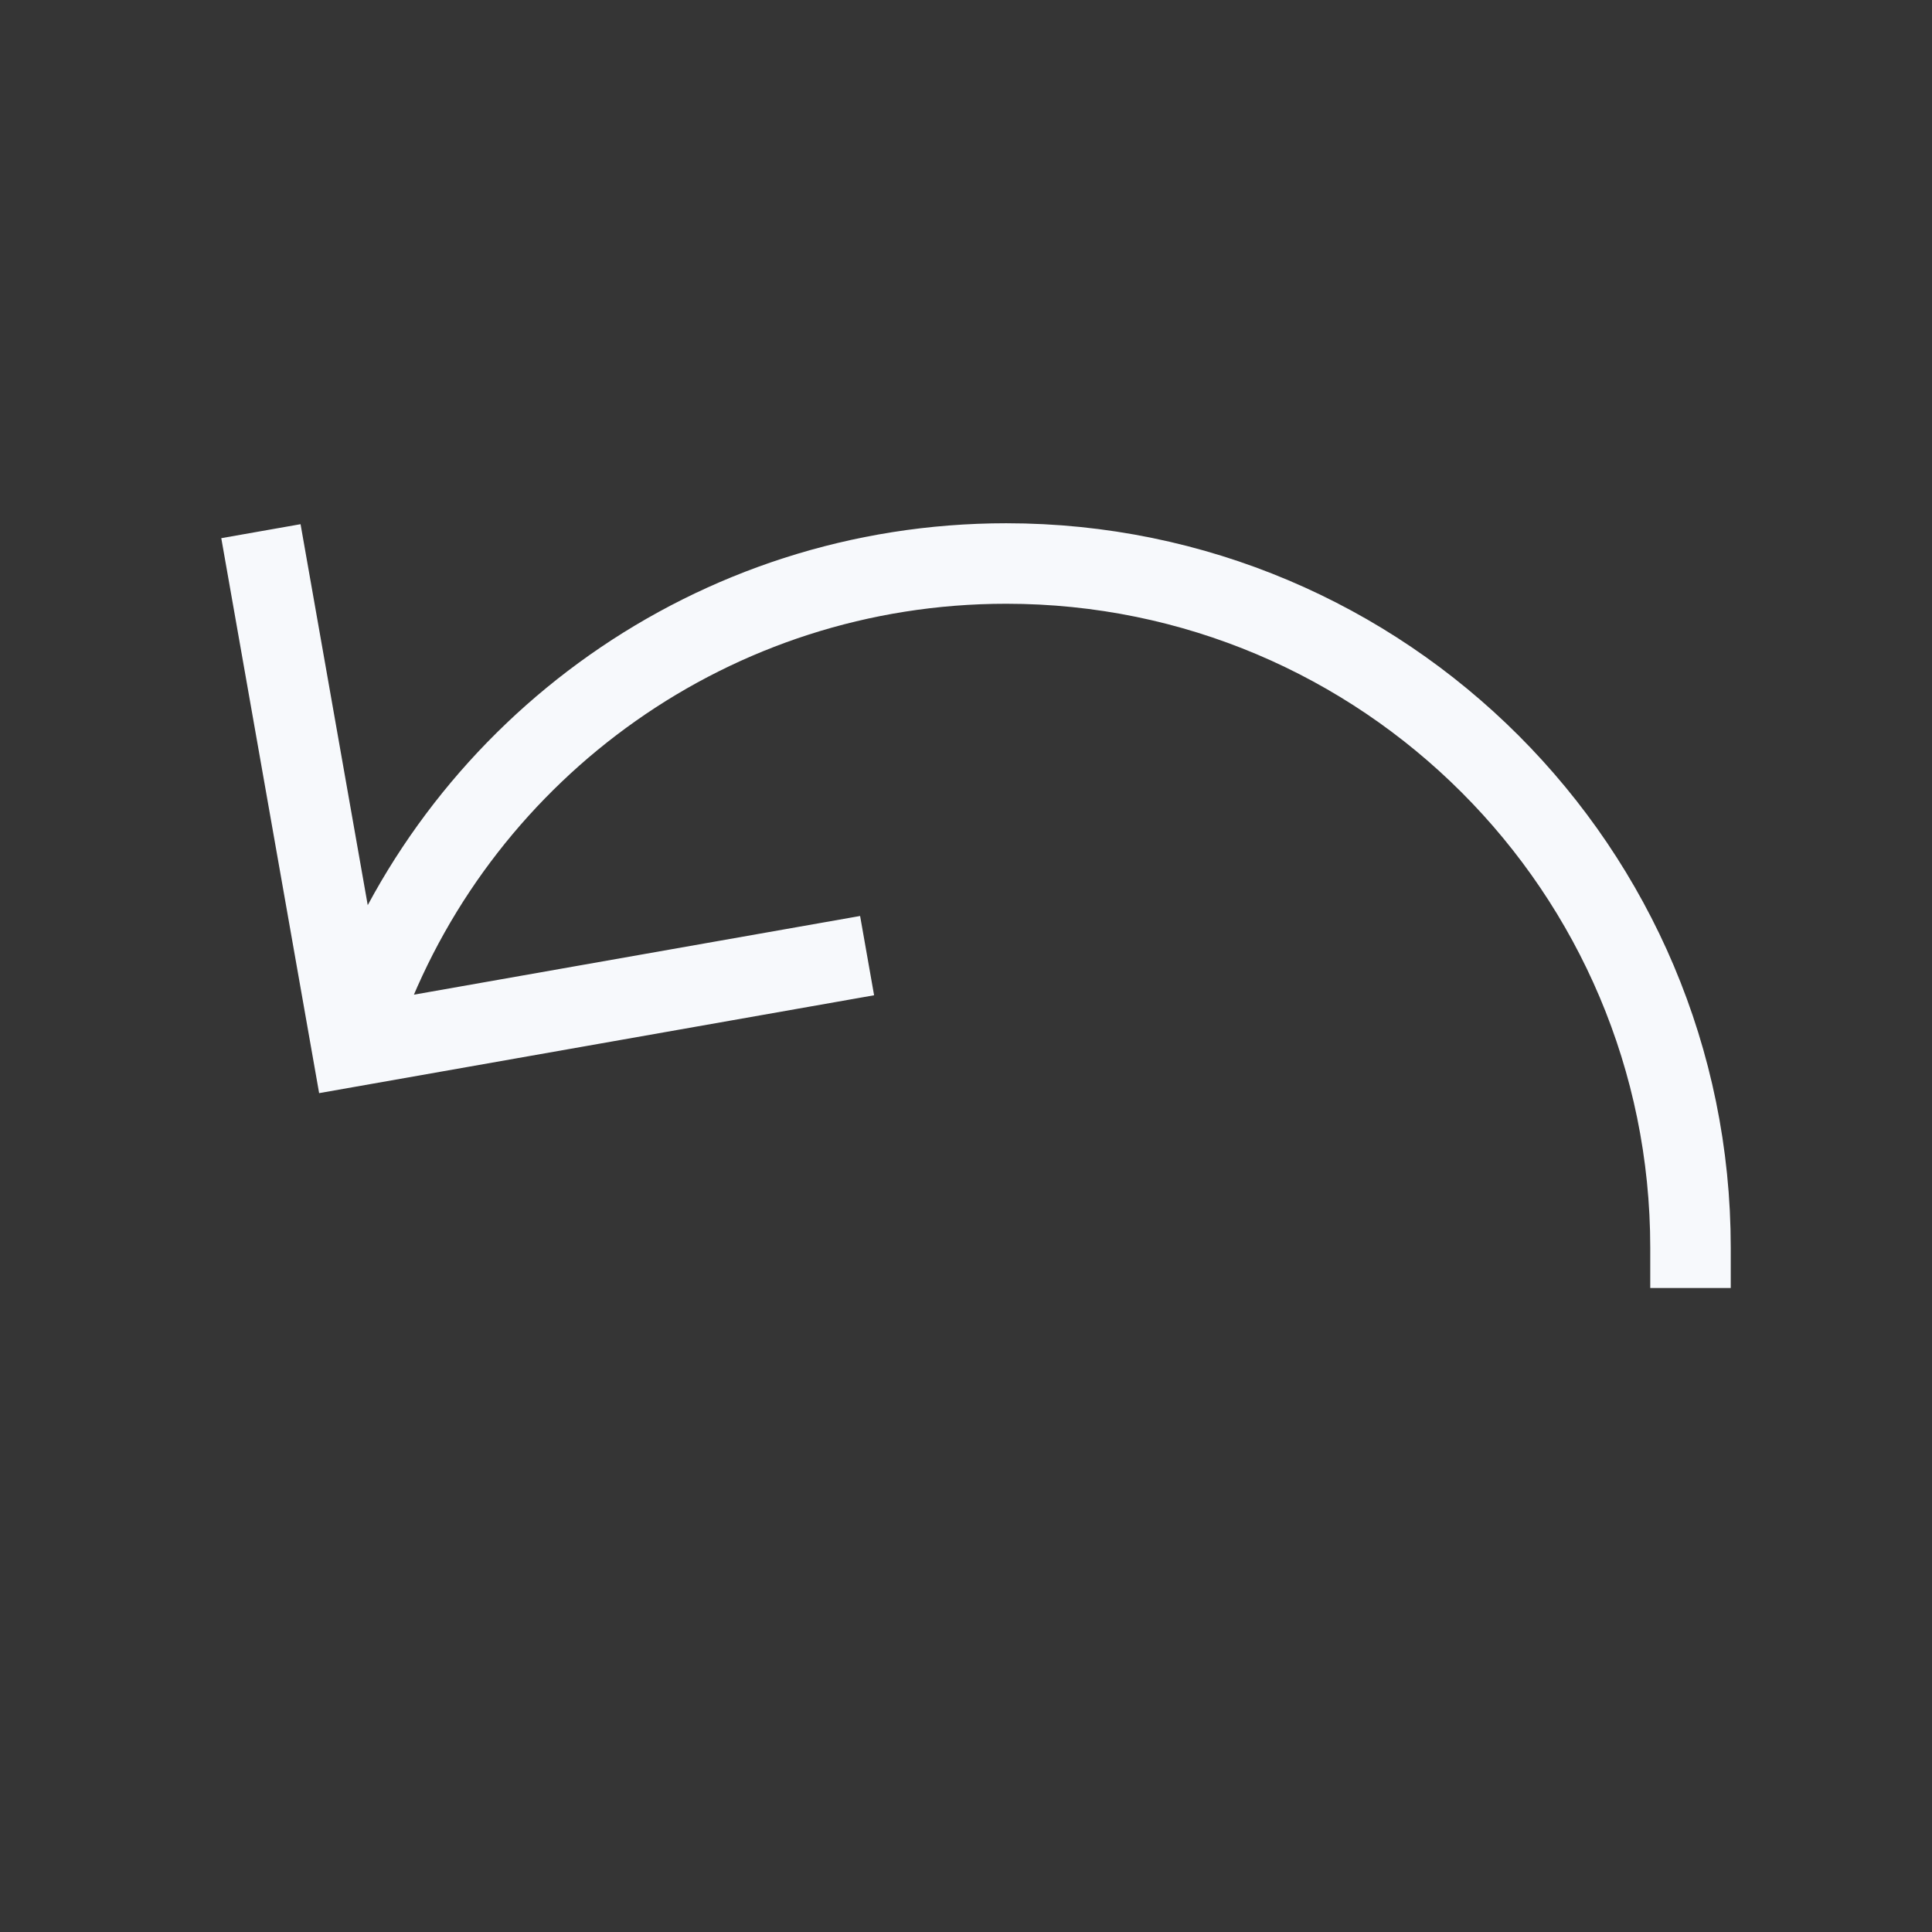 <svg width="24" height="24" viewBox="0 0 24 24" fill="none" xmlns="http://www.w3.org/2000/svg">
<rect x="0" y="0" width="24" height="24" fill="#333333" stroke="none"/>
<path d="M24 0V24H0V0H24Z" fill="white" fill-opacity="0.01"/>
<path d="M21 15.5C21 10.806 17.194 7 12.5 7C8.862 7 5.757 9.286 4.545 12.5M10.279 11.958L4.37 13L3.328 7.091" stroke="#F7F9FC" stroke-linecap="square"/>
</svg>
